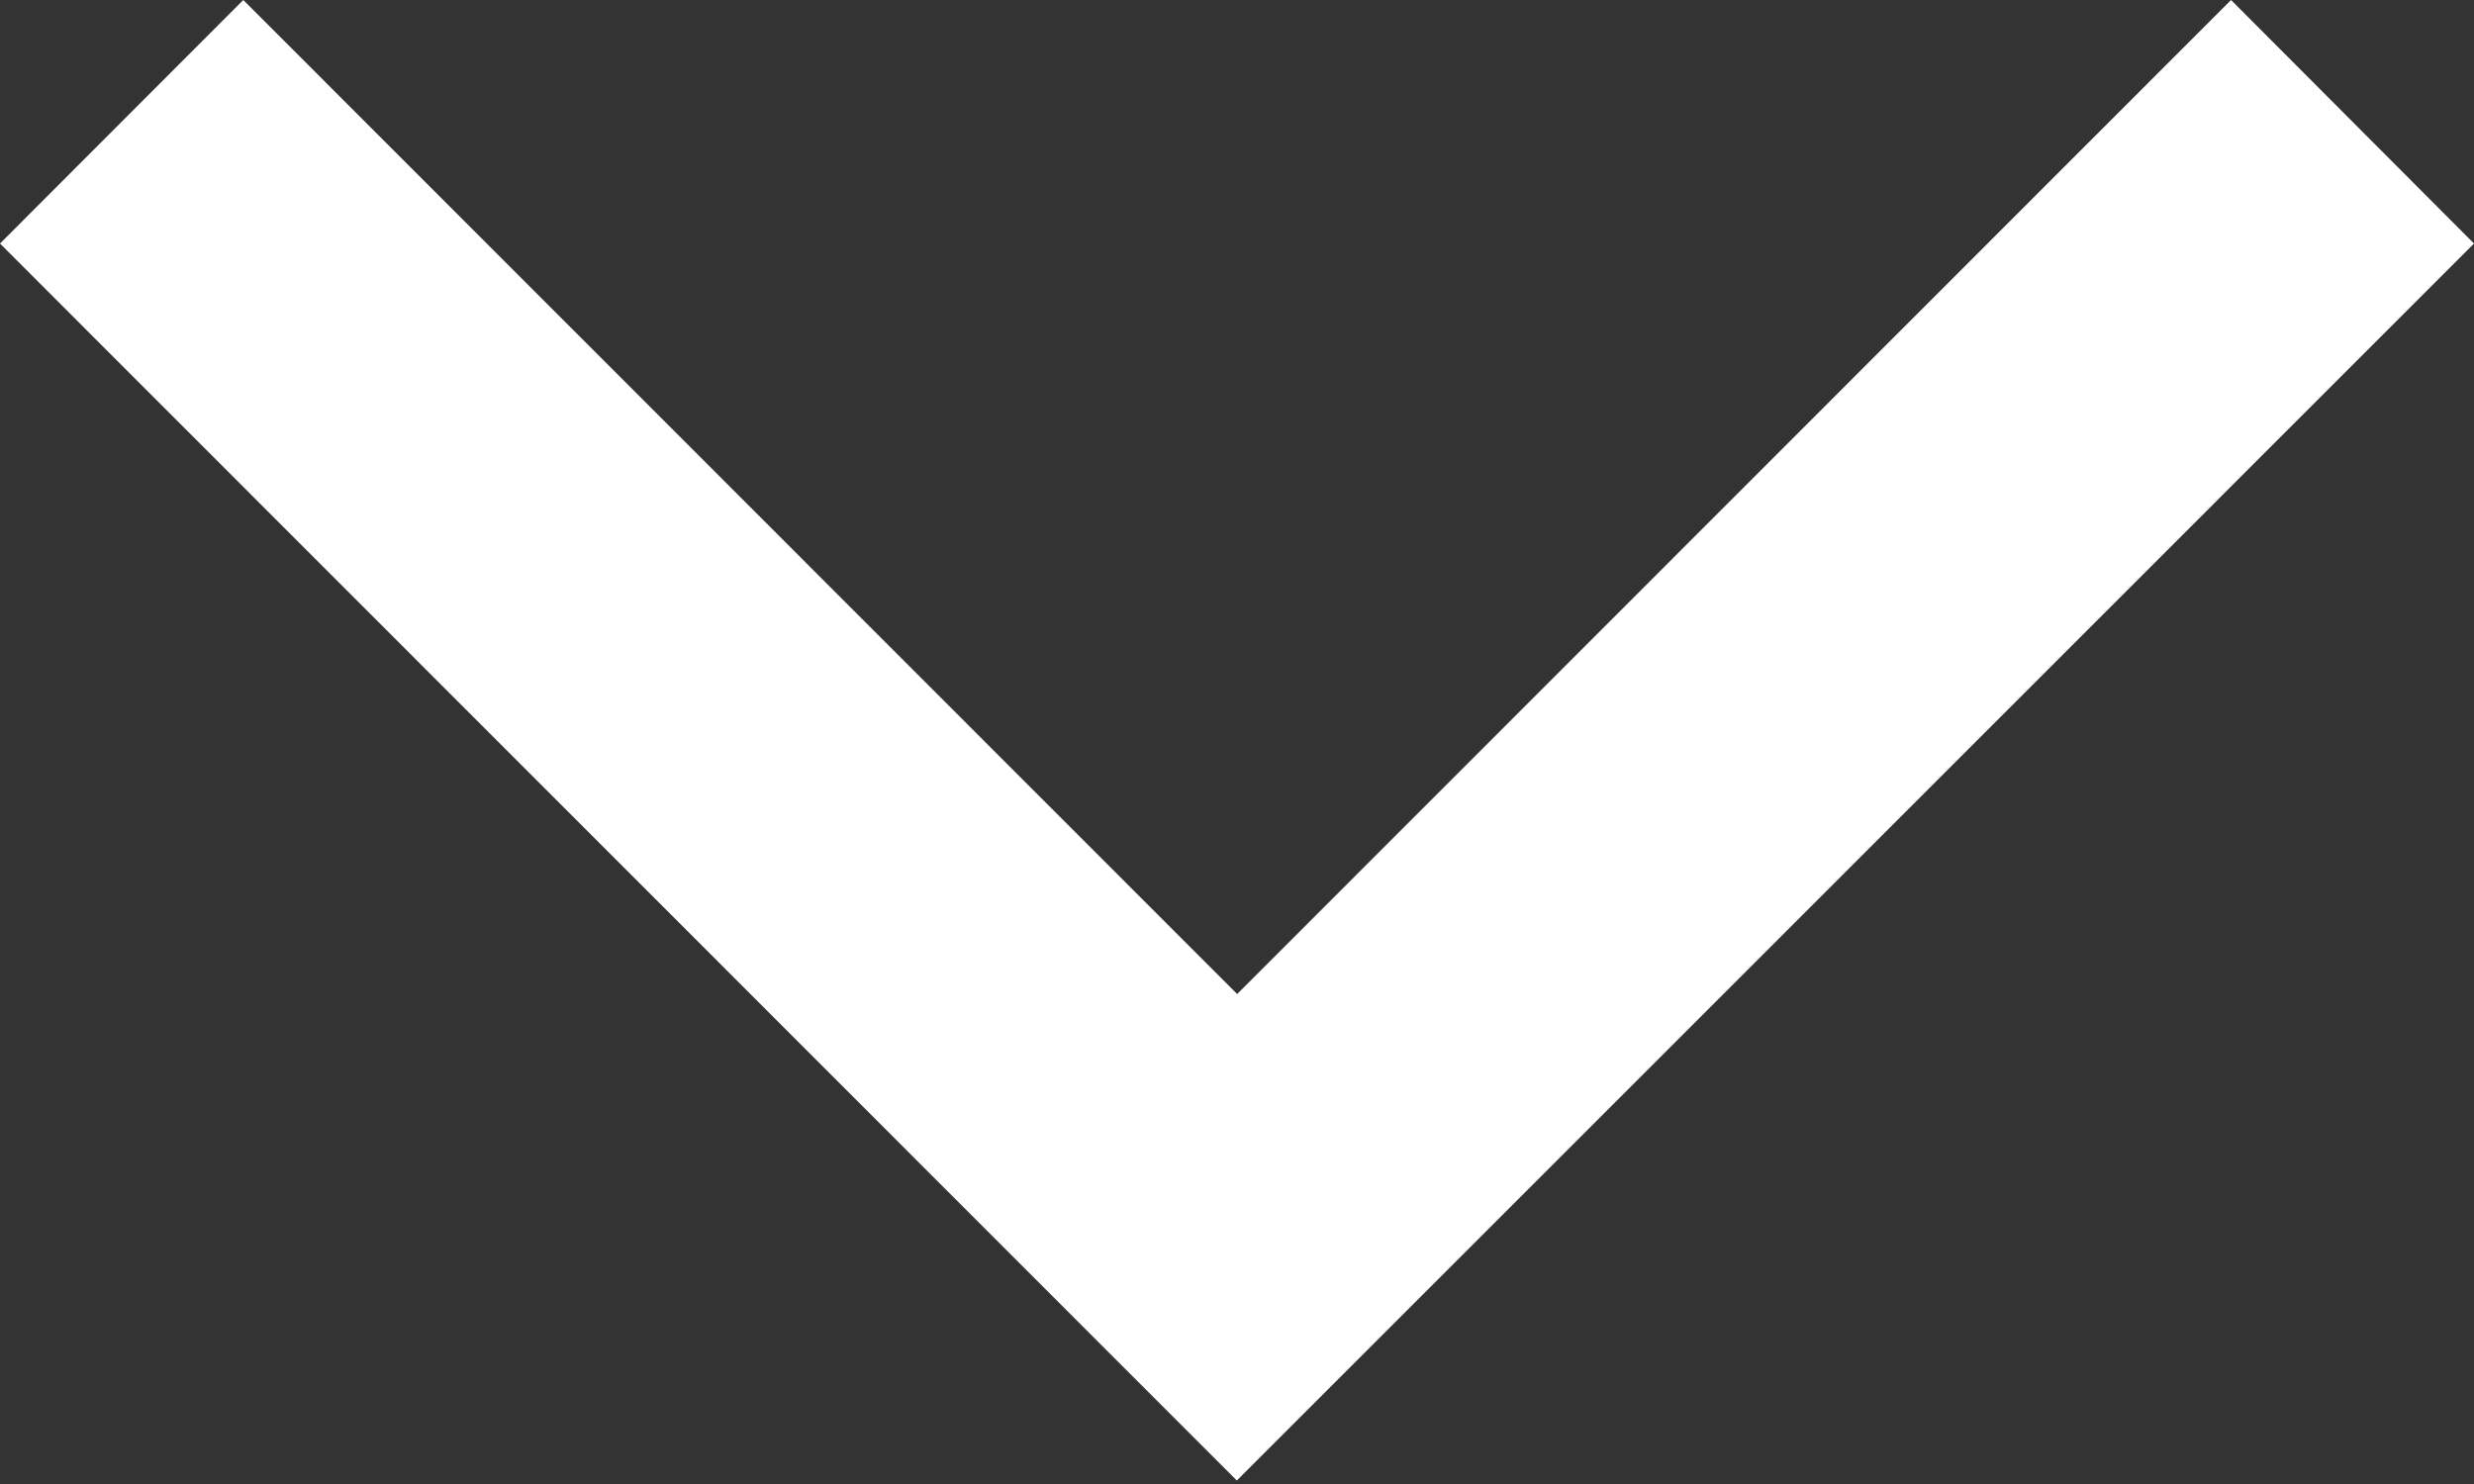 <?xml version="1.0" encoding="UTF-8" standalone="no"?>
<svg width="30px" height="18px" viewBox="0 0 30 18" version="1.1" xmlns="http://www.w3.org/2000/svg" xmlns:xlink="http://www.w3.org/1999/xlink">
    <rect x="0" y="0" width="30" height="18" fill="#333333" stroke="none"/>
    <!-- Generator: Sketch 42 (36781) - http://www.bohemiancoding.com/sketch -->
    <title>icon-arrow-down</title>
    <desc>Created with Sketch.</desc>
    <defs></defs>
    <g id="HOME---design" stroke="none" stroke-width="1" fill="none" fill-rule="evenodd">
        <g id="dragonflysg_design_desktop" transform="translate(-702, -714)" fill="#FFFFFF">
            <g id="section-hero-copy" transform="translate(0, -56)">
                <polygon id="icon-arrow-down" points="729.054 770 717.002 782.057 704.95 770 702 772.954 716.998 787.958 732 772.954"></polygon>
            </g>
        </g>
    </g>
</svg>